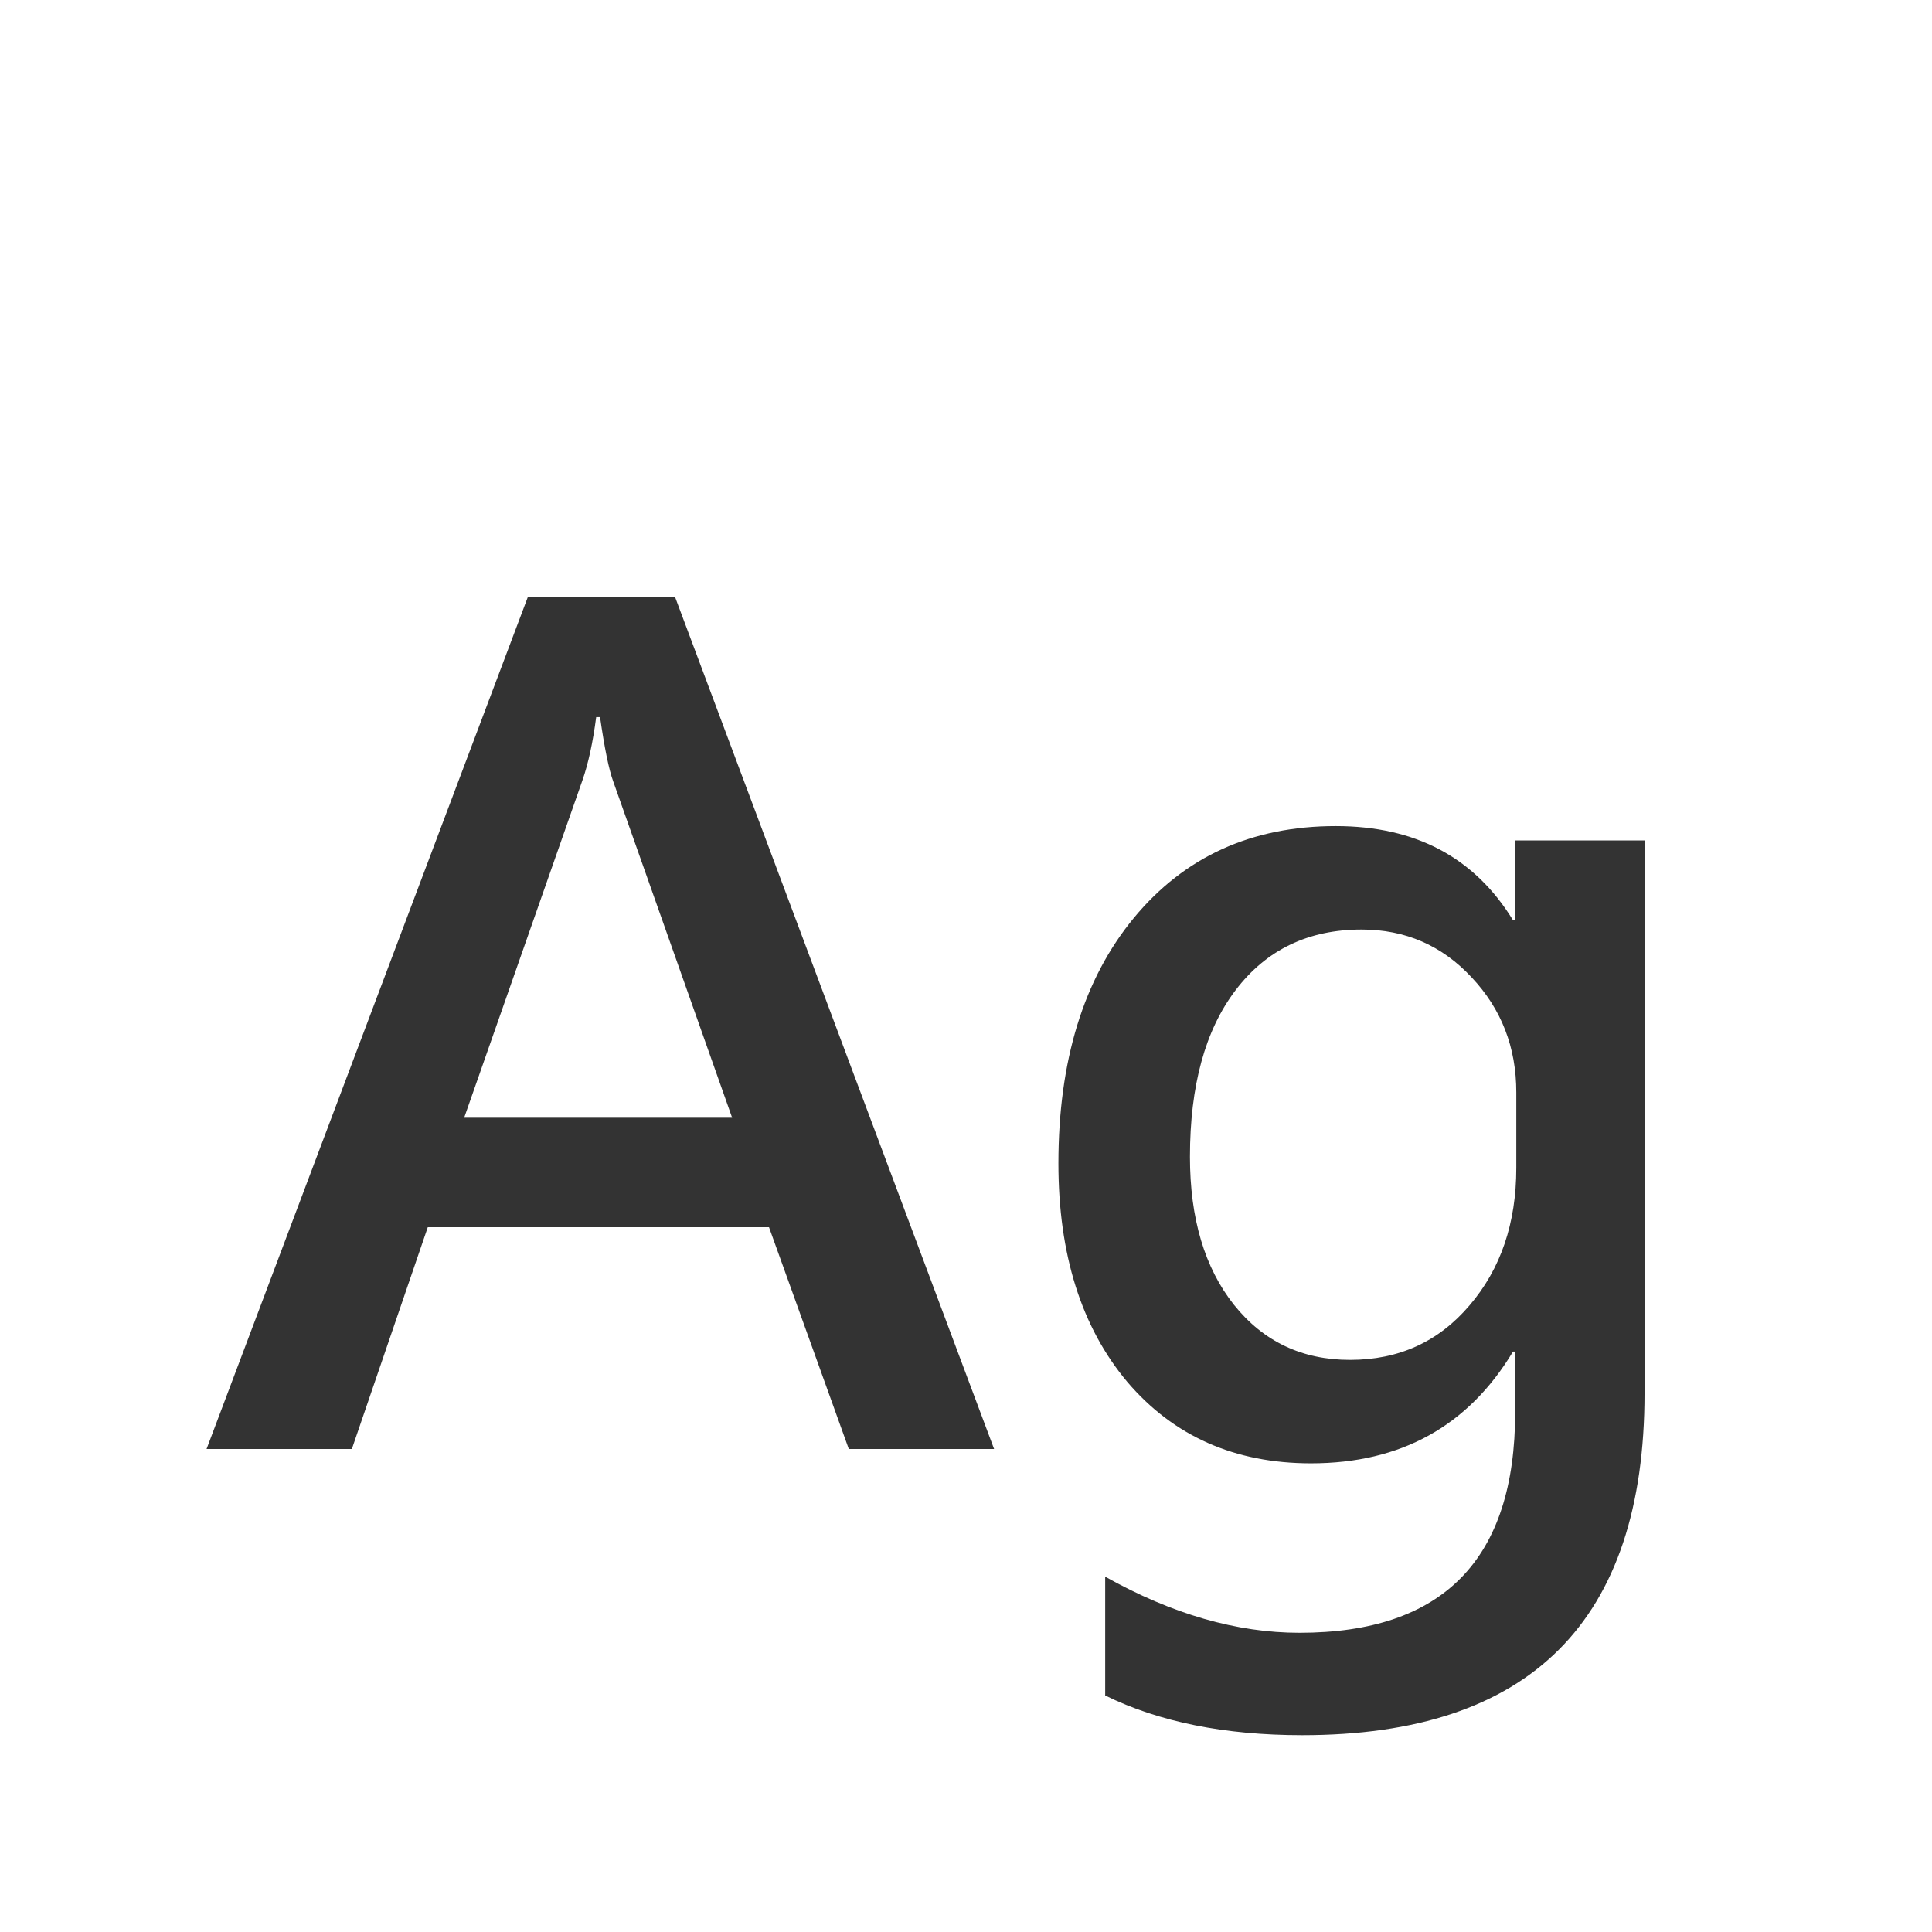 <svg width="24" height="24" viewBox="0 0 24 24" fill="none" xmlns="http://www.w3.org/2000/svg">
<path d="M12.349 18H10.544L9.553 15.245H5.314L4.371 18H2.566L6.559 7.411H8.384L12.349 18ZM9.095 13.885L7.618 9.708C7.563 9.558 7.509 9.291 7.454 8.908H7.406C7.365 9.223 7.308 9.485 7.235 9.694L5.766 13.885H9.095ZM20.429 17.303C20.429 20.137 19.011 21.555 16.177 21.555C15.215 21.555 14.399 21.391 13.729 21.062V19.586C14.559 20.051 15.363 20.283 16.143 20.283C17.929 20.283 18.822 19.369 18.822 17.542V16.79H18.795C18.239 17.715 17.403 18.178 16.286 18.178C15.338 18.178 14.577 17.84 14.003 17.166C13.433 16.487 13.148 15.582 13.148 14.452C13.148 13.176 13.461 12.16 14.085 11.403C14.714 10.642 15.55 10.262 16.594 10.262C17.583 10.262 18.316 10.651 18.795 11.431H18.822V10.44H20.429V17.303ZM18.836 13.57C18.836 13.01 18.651 12.534 18.282 12.142C17.913 11.745 17.457 11.547 16.915 11.547C16.254 11.547 15.732 11.797 15.35 12.299C14.971 12.796 14.782 13.486 14.782 14.37C14.782 15.136 14.964 15.749 15.329 16.209C15.694 16.665 16.174 16.893 16.771 16.893C17.378 16.893 17.872 16.667 18.255 16.216C18.642 15.765 18.836 15.195 18.836 14.507V13.57Z" fill="#333333"/>
</svg>
